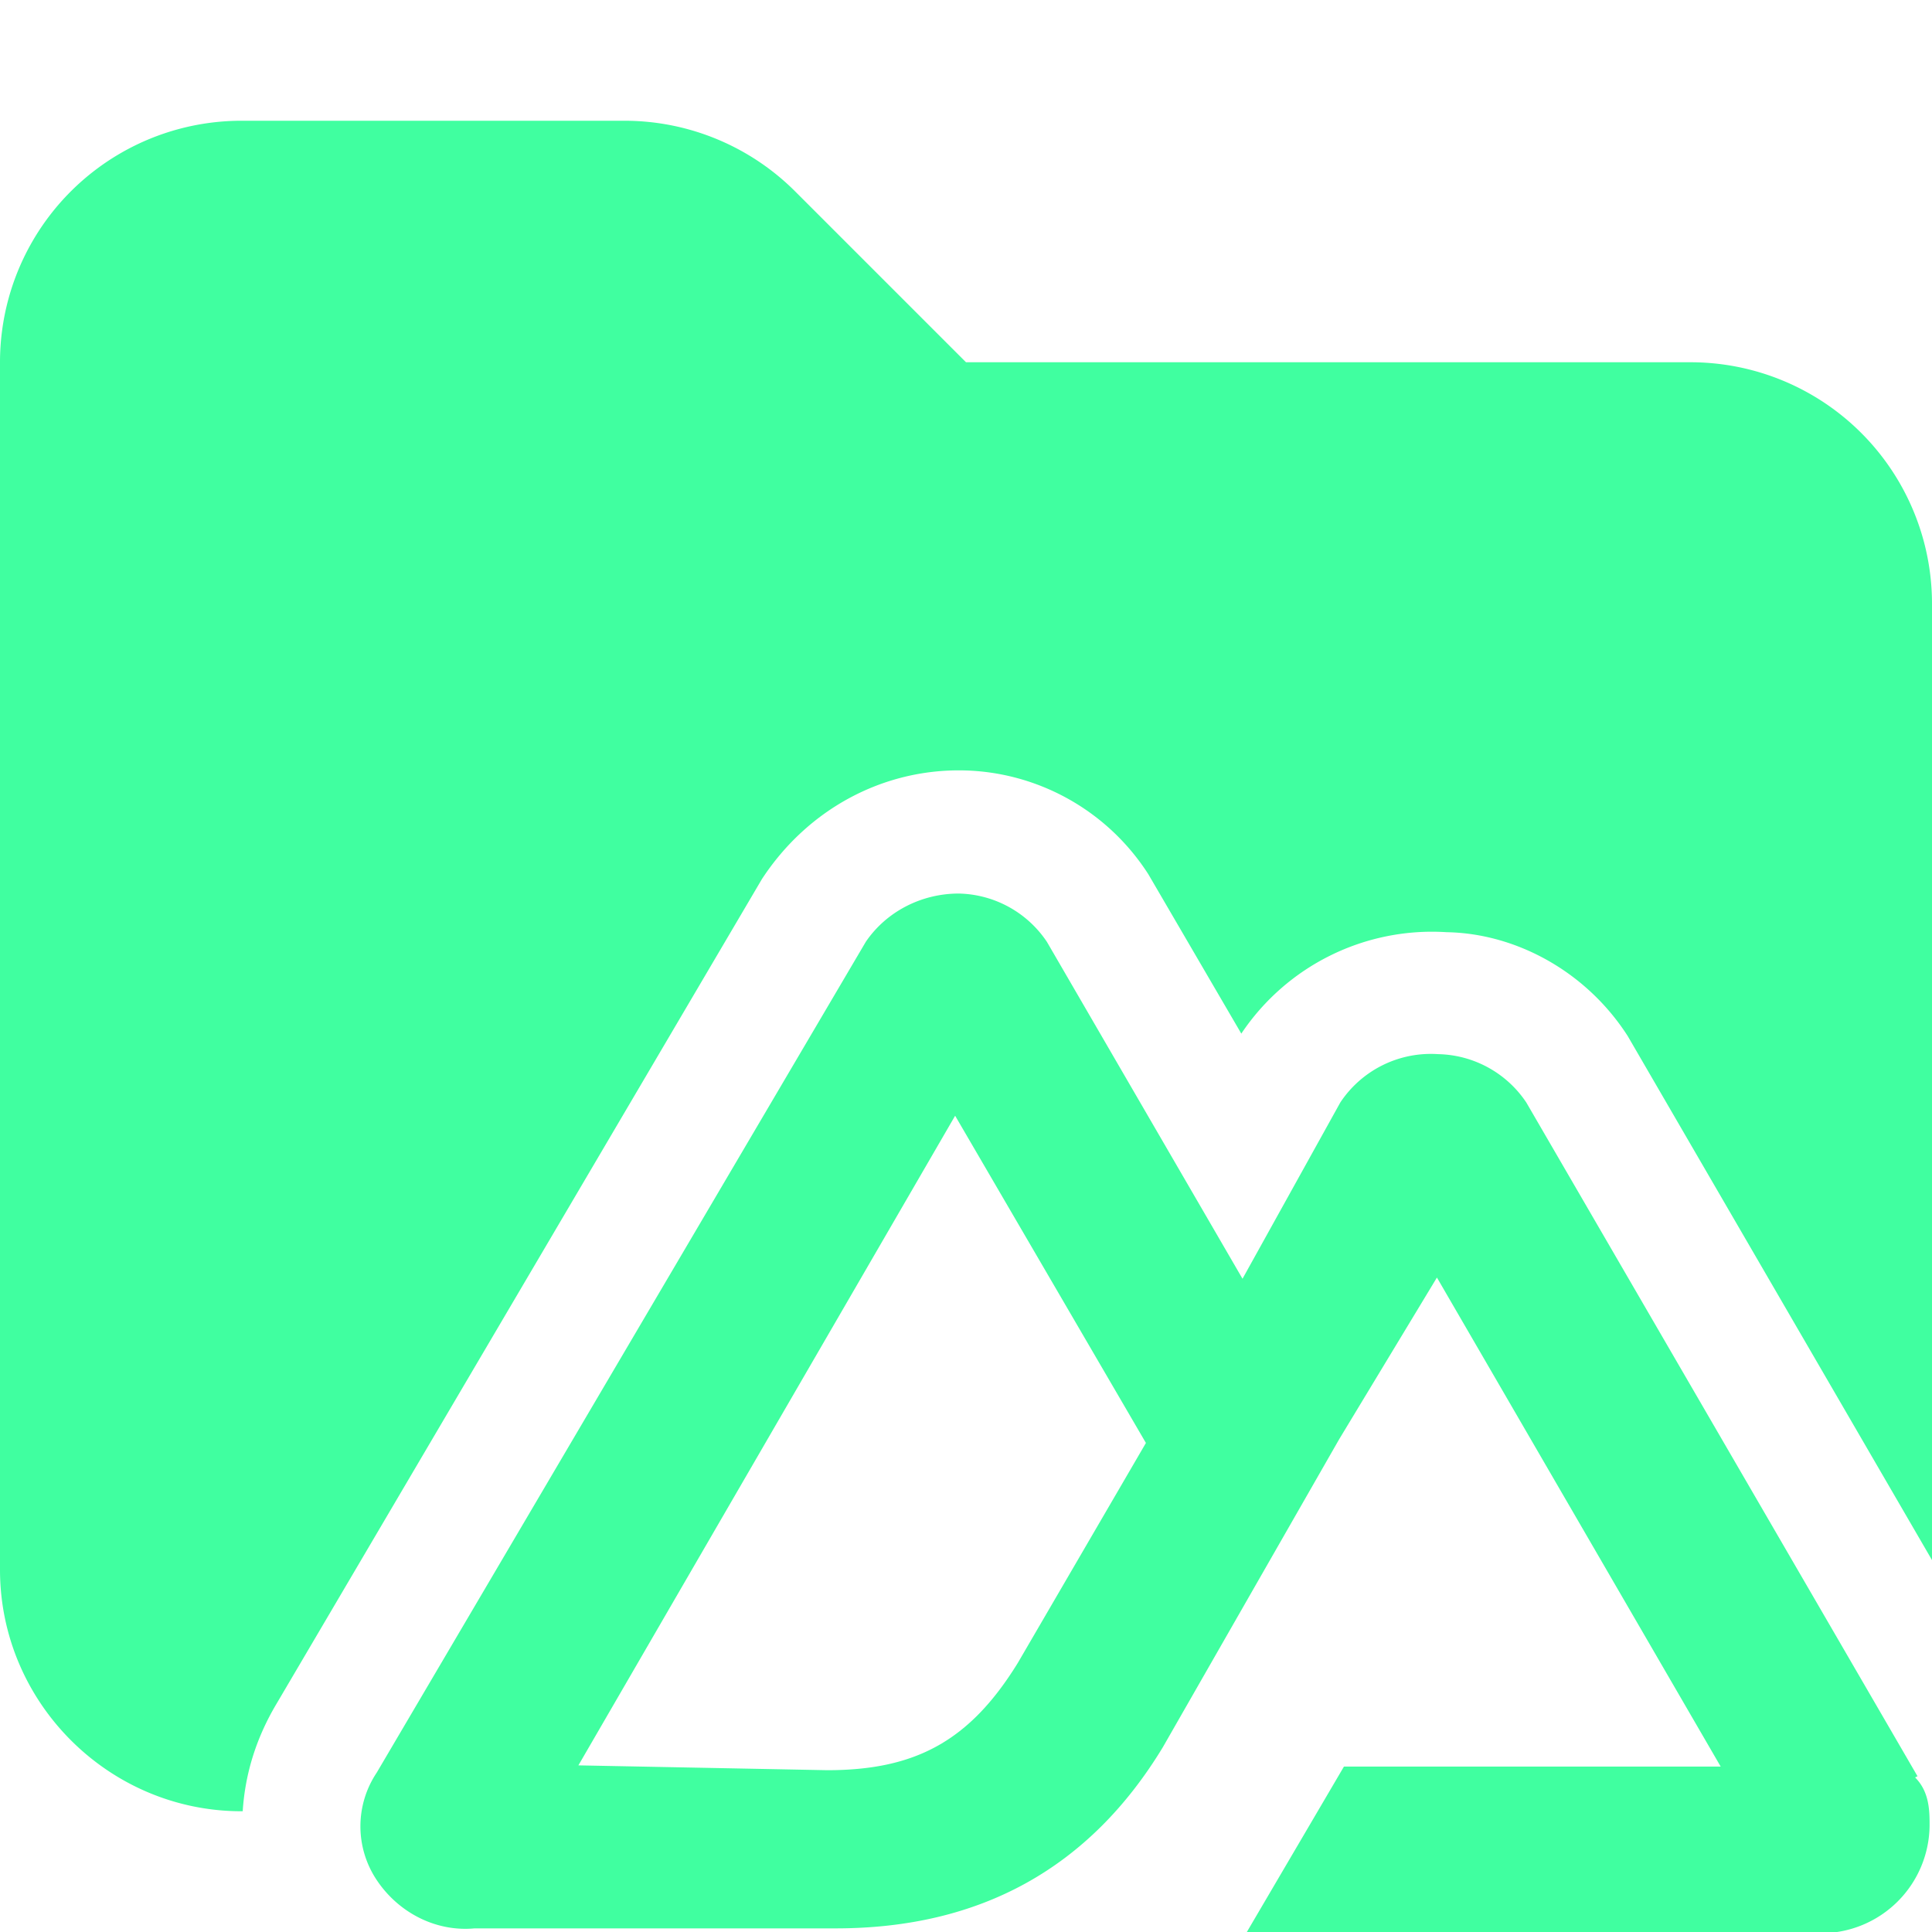 <svg xmlns="http://www.w3.org/2000/svg" viewBox="0 0 16 16"><path fill="#40ffa0" d="M14 3H8L6.59 1.59A2 2 0 0 0 5.18 1H2.01A2 2 0 0 0 0 3v10c0 1.1.9 2 2 2h.01q.03-.47.28-.89l4.02-6.83c.38-.58 1-.91 1.66-.9.62.01 1.2.33 1.54.86l.77 1.32a1.9 1.9 0 0 1 1.7-.84c.58.01 1.16.33 1.5.86L16 12.92V5a2 2 0 0 0-2-2"/><path fill="#40ffa0" d="m15.88 14.71-3.24-5.58a.9.9 0 0 0-.73-.4.9.9 0 0 0-.81.4l-.81 1.46L8.67 7.8a.9.9 0 0 0-.73-.4c-.31 0-.6.15-.77.4l-4.05 6.88a.8.8 0 0 0 0 .89c.18.27.49.43.81.4h2.99q1.8 0 2.71-1.5l1.46-2.55.81-1.34 2.35 4.05h-3.12l-.81 1.38h4.77a.9.9 0 0 0 .89-.89c0-.12 0-.28-.12-.4Zm-7.45-.94c-.4.65-.85.89-1.58.89l-2.06-.04 3.12-5.38 1.58 2.71z"/></svg>